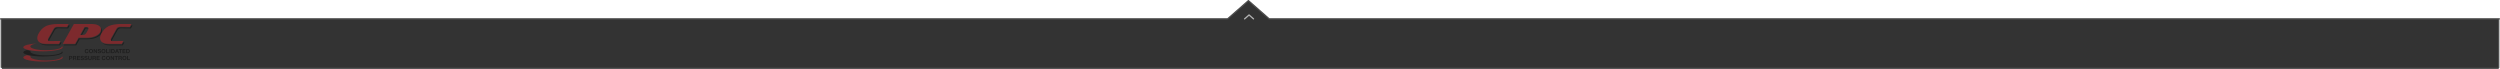 <?xml version="1.0" encoding="utf-8"?>
<!-- Generator: Adobe Illustrator 17.0.0, SVG Export Plug-In . SVG Version: 6.00 Build 0)  -->
<!DOCTYPE svg PUBLIC "-//W3C//DTD SVG 1.1//EN" "http://www.w3.org/Graphics/SVG/1.1/DTD/svg11.dtd">
<svg version="1.1" xmlns="http://www.w3.org/2000/svg" xmlns:xlink="http://www.w3.org/1999/xlink" x="0px" y="0px" width="1922px"
	 height="53px" viewBox="0 0 1922 53" enable-background="new 0 0 1922 53" xml:space="preserve">
<g id="Layer_1">
</g>
<g id="Layer_3">
</g>
<g id="Layer_2">
</g>
<g id="Layer_7">
</g>
<g id="Layer_14">
</g>
<g id="Layer_5">
</g>
<g id="Layer_11">
</g>
<g id="Layer_9">
</g>
<g id="Layer_10">
</g>
<g id="Layer_13">
</g>
<g id="Layer_6">
</g>
<g id="Layer_4">
</g>
<g id="Layer_12">
	<g id="Arrow_26" opacity="0.6">
	</g>
</g>
<g id="Layer_15">
</g>
<g id="Layer_8">
	<g>
		<polyline fill="#333333" stroke="#4D4D4D" stroke-linejoin="round" stroke-miterlimit="10" points="1.5,52.5 1920.5,52.5 1921,52 
			1921,15 1921.5,14.5 975.75,14.5 959.771,0.5 943.792,14.5 0.5,14.5 1,15 1,52 		"/>
		<polyline fill="none" stroke="#B3B3B3" stroke-linecap="round" stroke-linejoin="round" stroke-miterlimit="10" points="
			963.693,14.5 960.271,11.5 956.85,14.5 		"/>
		<g opacity="0.4">
			<path fill-rule="evenodd" clip-rule="evenodd" fill="#000001" d="M47.541,39.377c0.038,0.094,0.059,0.188,0.059,0.289
				c0,1.598-5.438,2.895-12.142,2.895c-6.705,0-12.142-1.297-12.142-2.895c0-0.188,0.075-0.369,0.216-0.547
				c-1.071-0.177-2.042-0.386-2.87-0.624c-1.734,0.506-2.755,1.125-2.755,1.792c0,1.72,6.783,3.121,15.146,3.121
				c8.365,0,15.146-1.401,15.146-3.121C48.199,39.972,47.967,39.666,47.541,39.377z"/>
			<path fill-rule="evenodd" clip-rule="evenodd" fill="#EC1C24" d="M47.541,35.425c0.038,0.094,0.059,0.188,0.059,0.288
				c0,1.601-5.438,2.897-12.142,2.897c-6.705,0-12.142-1.296-12.142-2.897c0-0.958,1.953-1.81,4.959-2.335
				c-6.021,0.411-10.368,1.579-10.368,2.956c0,1.727,6.783,3.121,15.146,3.121c8.365,0,15.146-1.395,15.146-3.121
				C48.199,36.02,47.967,35.713,47.541,35.425z"/>
			<path fill-rule="evenodd" clip-rule="evenodd" fill="#EC1C24" d="M47.541,43.301c0.038,0.095,0.059,0.192,0.059,0.29
				c0,1.6-5.438,2.894-12.142,2.894c-6.705,0-12.142-1.294-12.142-2.894c0-0.188,0.075-0.372,0.216-0.548
				c-1.071-0.176-2.042-0.387-2.87-0.623c-1.734,0.505-2.755,1.127-2.755,1.793c0,1.722,6.783,3.119,15.146,3.119
				c8.365,0,15.146-1.397,15.146-3.119C48.199,43.896,47.967,43.591,47.541,43.301z"/>
			<path fill-rule="evenodd" clip-rule="evenodd" fill="#000001" d="M51.757,21.241l-7.716-0.104l0,0
				c-1.156,0.052-2.009,0.563-2.553,1.528l-4.193,7.465c-0.249,0.447-0.31,0.875-0.186,1.283c0.098,0.311,0.301,0.517,0.611,0.626
				c-0.002-0.012-0.009-0.02-0.013-0.033c-0.125-0.404-0.064-0.834,0.182-1.278l4.196-7.469c0.544-0.964,1.395-1.476,2.552-1.529
				h-0.001l7.716,0.105l1.268-2.253h-0.931L51.757,21.241z"/>
			<path fill-rule="evenodd" clip-rule="evenodd" fill="#000001" d="M45.524,34.266H35.407c-2.228,0-3.905-0.453-5.026-1.359
				c1.083,1.301,2.954,1.953,5.624,1.953H46.12l1.263-2.252l-0.934,0.012L45.524,34.266z"/>
			<path fill-rule="evenodd" clip-rule="evenodd" fill="#000001" d="M66.933,21.282h-1.676l-3.422,6.096h0.927l3.09-5.501h1.677
				c0.253,0,0.467,0.047,0.652,0.123c-0.017-0.047-0.03-0.094-0.055-0.139C67.902,21.478,67.505,21.282,66.933,21.282z"/>
			<path fill-rule="evenodd" clip-rule="evenodd" fill="#000001" d="M77.264,21.202c0.396,0.521,0.59,1.113,0.584,1.783
				c-0.024,2.045-1.186,3.68-3.489,4.903c-2.114,1.12-4.676,1.684-7.681,1.684h-6.08l-2.628,4.693h-8.597l-0.333,0.594h9.525
				l2.63-4.693h6.08c3.005,0,5.565-0.559,7.679-1.684c2.304-1.224,3.467-2.858,3.488-4.903
				C78.451,22.637,78.052,21.848,77.264,21.202z"/>
			<path fill-rule="evenodd" clip-rule="evenodd" fill="#000001" d="M100.959,19.582l-0.934,1.659l-7.716-0.104v-0.005
				c-1.159,0.057-2.007,0.568-2.553,1.533l-4.194,7.465c-0.248,0.447-0.307,0.875-0.183,1.283c0.096,0.311,0.298,0.517,0.608,0.626
				c-0.006-0.012-0.01-0.02-0.014-0.033c-0.124-0.404-0.065-0.834,0.184-1.278l4.195-7.469c0.546-0.964,1.396-1.476,2.552-1.529
				v0.001l7.715,0.104l1.269-2.253H100.959z"/>
			<path fill-rule="evenodd" clip-rule="evenodd" fill="#000001" d="M93.793,34.266H83.677c-2.229,0-3.907-0.453-5.029-1.359
				c1.084,1.301,2.954,1.953,5.624,1.953h10.116l1.265-2.252l-0.936,0.012L93.793,34.266z"/>
			<path fill-rule="evenodd" clip-rule="evenodd" fill="#EC1C24" d="M99.803,20.709l1.269-2.25h-8.577l0,0h-0.071
				c-1.707,0.022-3.332,0.171-4.872,0.436c-1.657,0.285-2.991,0.682-4.004,1.188c-2.446,1.224-4.376,3.227-5.785,6.018
				c-0.567,1.125-0.852,2.166-0.852,3.119c0,0.796,0.193,1.499,0.583,2.117c1.008,1.601,2.994,2.4,5.961,2.4h10.116l1.265-2.253
				l-8.455,0.112c-0.667,0.006-1.074-0.229-1.224-0.713c-0.125-0.411-0.064-0.835,0.185-1.281l4.194-7.466
				c0.544-0.969,1.394-1.476,2.551-1.533v0.003L99.803,20.709L99.803,20.709z M51.535,20.709l1.268-2.25h-8.576h-0.002h-0.068
				c-1.71,0.022-3.333,0.171-4.873,0.436c-1.657,0.285-2.993,0.682-4.004,1.188c-2.448,1.224-4.375,3.227-5.785,6.018
				c-0.569,1.125-0.853,2.166-0.853,3.119c0,0.796,0.196,1.499,0.581,2.117c1.01,1.601,2.998,2.4,5.965,2.4h10.115l1.264-2.253
				l-8.454,0.112c-0.667,0.006-1.075-0.229-1.224-0.713c-0.126-0.411-0.064-0.835,0.182-1.281l4.196-7.466
				c0.546-0.969,1.395-1.476,2.552-1.533v0.003L51.535,20.709L51.535,20.709z M61.612,26.848h2.22c1.111,0,1.957-0.524,2.538-1.565
				l1.408-2.516c0.18-0.326,0.27-0.621,0.27-0.889c0-0.197-0.046-0.382-0.143-0.549c-0.225-0.387-0.621-0.576-1.193-0.576h-1.677
				L61.612,26.848L61.612,26.848z M48.224,33.736l8.555-15.264h14.356c1.484,0,2.854,0.29,4.108,0.869
				c1.603,0.734,2.395,1.769,2.382,3.111c-0.022,2.048-1.185,3.682-3.488,4.905c-2.118,1.119-4.675,1.68-7.682,1.68h-6.08
				l-2.628,4.698H48.224z"/>
			<path fill-rule="evenodd" clip-rule="evenodd" fill="#000001" d="M67.387,38.767c-0.045-0.315-0.346-0.554-0.689-0.554
				c-0.622,0-0.858,0.53-0.858,1.084c0,0.522,0.237,1.052,0.858,1.052c0.422,0,0.662-0.288,0.714-0.705h0.672
				c-0.07,0.788-0.612,1.288-1.386,1.288c-0.976,0-1.548-0.729-1.548-1.635c0-0.937,0.573-1.67,1.548-1.67
				c0.693,0,1.276,0.409,1.358,1.14H67.387z"/>
			<path fill-rule="evenodd" clip-rule="evenodd" fill="#000001" d="M69.967,40.349c0.623,0,0.857-0.529,0.857-1.052
				c0-0.554-0.234-1.084-0.857-1.084c-0.621,0-0.856,0.53-0.856,1.084C69.111,39.819,69.346,40.349,69.967,40.349L69.967,40.349z
				 M69.967,37.631c0.977,0,1.551,0.725,1.551,1.666c0,0.907-0.574,1.635-1.551,1.635c-0.974,0-1.55-0.727-1.55-1.635
				C68.417,38.356,68.993,37.631,69.967,37.631z"/>
			<polygon fill-rule="evenodd" clip-rule="evenodd" fill="#000001" points="71.991,37.704 72.679,37.704 73.994,39.819 
				74.002,39.819 74.002,37.704 74.653,37.704 74.653,40.857 73.959,40.857 72.647,38.748 72.638,38.748 72.638,40.857 
				71.991,40.857 			"/>
			<path fill-rule="evenodd" clip-rule="evenodd" fill="#000001" d="M75.735,39.811c0,0.42,0.326,0.581,0.695,0.581
				c0.245,0,0.615-0.069,0.615-0.391c0-0.342-0.471-0.399-0.936-0.522c-0.468-0.124-0.939-0.304-0.939-0.896
				c0-0.646,0.608-0.952,1.177-0.952c0.657,0,1.263,0.289,1.263,1.015h-0.673c-0.022-0.383-0.291-0.478-0.622-0.478
				c-0.22,0-0.476,0.093-0.476,0.357c0,0.244,0.148,0.276,0.941,0.479c0.228,0.057,0.936,0.2,0.936,0.915
				c0,0.58-0.455,1.013-1.313,1.013c-0.698,0-1.351-0.342-1.342-1.121H75.735z"/>
			<path fill-rule="evenodd" clip-rule="evenodd" fill="#000001" d="M79.539,40.349c0.622,0,0.856-0.529,0.856-1.052
				c0-0.554-0.234-1.084-0.856-1.084c-0.622,0-0.855,0.53-0.855,1.084C78.683,39.819,78.916,40.349,79.539,40.349L79.539,40.349z
				 M79.539,37.631c0.976,0,1.55,0.725,1.55,1.666c0,0.907-0.575,1.635-1.55,1.635c-0.975,0-1.55-0.727-1.55-1.635
				C77.988,38.356,78.564,37.631,79.539,37.631z"/>
			<polygon fill-rule="evenodd" clip-rule="evenodd" fill="#000001" points="81.561,37.704 82.253,37.704 82.253,40.272 
				83.79,40.272 83.79,40.857 81.561,40.857 			"/>
			<rect x="84.18" y="37.704" fill-rule="evenodd" clip-rule="evenodd" fill="#000001" width="0.693" height="3.153"/>
			<path fill-rule="evenodd" clip-rule="evenodd" fill="#000001" d="M86.176,40.272h0.617c0.403,0,0.787-0.247,0.787-0.94
				c0-0.639-0.221-1.045-0.91-1.045h-0.494V40.272L86.176,40.272z M85.481,37.704h1.36c0.818,0,1.431,0.514,1.431,1.56
				c0,0.911-0.468,1.594-1.431,1.594h-1.36V37.704z"/>
			<path fill-rule="evenodd" clip-rule="evenodd" fill="#000001" d="M89.547,39.637h0.815l-0.395-1.156h-0.011L89.547,39.637
				L89.547,39.637z M89.613,37.704h0.712l1.179,3.153h-0.721l-0.237-0.703h-1.178l-0.249,0.703h-0.701L89.613,37.704z"/>
			<polygon fill-rule="evenodd" clip-rule="evenodd" fill="#000001" points="92.147,38.287 91.203,38.287 91.203,37.704 
				93.786,37.704 93.786,38.287 92.844,38.287 92.844,40.857 92.147,40.857 			"/>
			<polygon fill-rule="evenodd" clip-rule="evenodd" fill="#000001" points="94.147,37.704 96.505,37.704 96.505,38.287 
				94.84,38.287 94.84,38.961 96.371,38.961 96.371,39.502 94.84,39.502 94.84,40.272 96.54,40.272 96.54,40.857 94.147,40.857 			
				"/>
			<path fill-rule="evenodd" clip-rule="evenodd" fill="#000001" d="M97.702,40.272h0.617c0.401,0,0.787-0.247,0.787-0.94
				c0-0.639-0.222-1.045-0.911-1.045h-0.494V40.272L97.702,40.272z M97.008,37.704h1.36c0.817,0,1.429,0.514,1.429,1.56
				c0,0.911-0.466,1.594-1.429,1.594h-1.36V37.704z"/>
			<path fill-rule="evenodd" clip-rule="evenodd" fill="#000001" d="M53.789,44.484h0.537c0.324,0,0.609-0.07,0.609-0.471
				c0-0.4-0.285-0.474-0.609-0.474h-0.537V44.484L53.789,44.484z M53.094,43.002h1.422c0.786,0,1.09,0.501,1.09,1.012
				c0,0.511-0.304,1.012-1.09,1.012h-0.727v1.129h-0.695V43.002z"/>
			<path fill-rule="evenodd" clip-rule="evenodd" fill="#000001" d="M56.734,44.429h0.759c0.307,0,0.476-0.132,0.476-0.45
				c0-0.306-0.169-0.438-0.476-0.438h-0.759V44.429L56.734,44.429z M56.041,43.002h1.702c0.563,0,0.919,0.394,0.919,0.871
				c0,0.369-0.15,0.646-0.499,0.789v0.008c0.34,0.091,0.44,0.42,0.46,0.738c0.012,0.199,0.009,0.571,0.131,0.746h-0.693
				c-0.084-0.199-0.073-0.506-0.109-0.755c-0.049-0.333-0.175-0.476-0.526-0.476h-0.691v1.23h-0.693V43.002z"/>
			<polygon fill-rule="evenodd" clip-rule="evenodd" fill="#000001" points="59.227,43.002 61.584,43.002 61.584,43.584 
				59.92,43.584 59.92,44.262 61.448,44.262 61.448,44.801 59.92,44.801 59.92,45.573 61.619,45.573 61.619,46.154 59.227,46.154 
							"/>
			<path fill-rule="evenodd" clip-rule="evenodd" fill="#000001" d="M62.561,45.108c0,0.42,0.325,0.581,0.696,0.581
				c0.243,0,0.614-0.07,0.614-0.391c0-0.341-0.473-0.399-0.936-0.521c-0.468-0.124-0.939-0.305-0.939-0.897
				c0-0.645,0.607-0.956,1.177-0.956c0.658,0,1.265,0.288,1.265,1.019h-0.671c-0.022-0.381-0.292-0.477-0.624-0.477
				c-0.222,0-0.477,0.091-0.477,0.355c0,0.246,0.152,0.274,0.941,0.479c0.23,0.057,0.934,0.202,0.934,0.918
				c0,0.577-0.455,1.013-1.311,1.013c-0.694,0-1.352-0.348-1.34-1.124H62.561z"/>
			<path fill-rule="evenodd" clip-rule="evenodd" fill="#000001" d="M65.424,45.108c0,0.42,0.327,0.581,0.699,0.581
				c0.242,0,0.613-0.07,0.613-0.391c0-0.341-0.471-0.399-0.935-0.521c-0.468-0.124-0.941-0.305-0.941-0.897
				c0-0.645,0.608-0.956,1.18-0.956c0.657,0,1.262,0.288,1.262,1.019h-0.669c-0.026-0.381-0.293-0.477-0.624-0.477
				c-0.221,0-0.477,0.091-0.477,0.355c0,0.246,0.149,0.274,0.941,0.479c0.227,0.057,0.934,0.202,0.934,0.918
				c0,0.577-0.455,1.013-1.31,1.013c-0.7,0-1.352-0.348-1.343-1.124H65.424z"/>
			<path fill-rule="evenodd" clip-rule="evenodd" fill="#000001" d="M70.495,44.96c0,0.854-0.505,1.272-1.348,1.272
				c-0.848,0-1.341-0.413-1.341-1.272v-1.958h0.691v1.958c0,0.347,0.087,0.687,0.649,0.687c0.495,0,0.653-0.216,0.653-0.687v-1.958
				h0.694V44.96z"/>
			<path fill-rule="evenodd" clip-rule="evenodd" fill="#000001" d="M71.784,44.429h0.759c0.309,0,0.476-0.132,0.476-0.45
				c0-0.306-0.167-0.438-0.476-0.438h-0.759V44.429L71.784,44.429z M71.087,43.002h1.702c0.564,0,0.921,0.394,0.921,0.871
				c0,0.369-0.148,0.646-0.497,0.789v0.008c0.337,0.091,0.437,0.42,0.459,0.738c0.013,0.199,0.008,0.571,0.132,0.746h-0.692
				c-0.085-0.199-0.076-0.506-0.111-0.755c-0.048-0.333-0.176-0.476-0.526-0.476h-0.692v1.23h-0.696V43.002z"/>
			<polygon fill-rule="evenodd" clip-rule="evenodd" fill="#000001" points="74.277,43.002 76.634,43.002 76.634,43.584 
				74.97,43.584 74.97,44.262 76.496,44.262 76.496,44.801 74.97,44.801 74.97,45.573 76.671,45.573 76.671,46.154 74.277,46.154 
							"/>
			<path fill-rule="evenodd" clip-rule="evenodd" fill="#000001" d="M80.467,44.061c-0.044-0.312-0.344-0.552-0.688-0.552
				c-0.623,0-0.857,0.532-0.857,1.081c0,0.527,0.233,1.057,0.857,1.057c0.423,0,0.661-0.291,0.714-0.707h0.672
				c-0.071,0.786-0.612,1.293-1.386,1.293c-0.976,0-1.552-0.73-1.552-1.643c0-0.936,0.577-1.665,1.552-1.665
				c0.693,0,1.275,0.409,1.359,1.136H80.467z"/>
			<path fill-rule="evenodd" clip-rule="evenodd" fill="#000001" d="M83.049,45.646c0.623,0,0.854-0.529,0.854-1.053
				c0-0.553-0.231-1.083-0.854-1.083c-0.622,0-0.857,0.53-0.857,1.083C82.192,45.117,82.427,45.646,83.049,45.646L83.049,45.646z
				 M83.049,42.925c0.977,0,1.55,0.729,1.55,1.669c0,0.908-0.574,1.639-1.55,1.639c-0.975,0-1.549-0.73-1.549-1.639
				C81.501,43.654,82.074,42.925,83.049,42.925z"/>
			<polygon fill-rule="evenodd" clip-rule="evenodd" fill="#000001" points="85.072,43.002 85.76,43.002 87.075,45.117 
				87.085,45.117 87.085,43.002 87.734,43.002 87.734,46.154 87.041,46.154 85.728,44.043 85.72,44.043 85.72,46.154 85.072,46.154 
							"/>
			<polygon fill-rule="evenodd" clip-rule="evenodd" fill="#000001" points="89.042,43.584 88.096,43.584 88.096,43.002 
				90.677,43.002 90.677,43.584 89.732,43.584 89.732,46.154 89.042,46.154 			"/>
			<path fill-rule="evenodd" clip-rule="evenodd" fill="#000001" d="M91.732,44.429h0.76c0.309,0,0.478-0.132,0.478-0.45
				c0-0.306-0.169-0.438-0.478-0.438h-0.76V44.429L91.732,44.429z M91.04,43.002h1.7c0.567,0,0.922,0.394,0.922,0.871
				c0,0.369-0.148,0.646-0.499,0.789v0.008c0.34,0.091,0.437,0.42,0.46,0.738c0.012,0.199,0.009,0.571,0.131,0.746h-0.692
				c-0.084-0.199-0.075-0.506-0.11-0.755c-0.048-0.333-0.177-0.476-0.526-0.476h-0.694v1.23H91.04V43.002z"/>
			<path fill-rule="evenodd" clip-rule="evenodd" fill="#000001" d="M95.641,45.646c0.622,0,0.855-0.529,0.855-1.053
				c0-0.553-0.233-1.083-0.855-1.083c-0.623,0-0.857,0.53-0.857,1.083C94.784,45.117,95.018,45.646,95.641,45.646L95.641,45.646z
				 M95.641,42.925c0.975,0,1.549,0.729,1.549,1.669c0,0.908-0.574,1.639-1.549,1.639c-0.977,0-1.55-0.73-1.55-1.639
				C94.091,43.654,94.665,42.925,95.641,42.925z"/>
			<polygon fill-rule="evenodd" clip-rule="evenodd" fill="#000001" points="97.663,43.002 98.356,43.002 98.356,45.573 
				99.892,45.573 99.892,46.154 97.663,46.154 			"/>
		</g>
	</g>
</g>
</svg>
